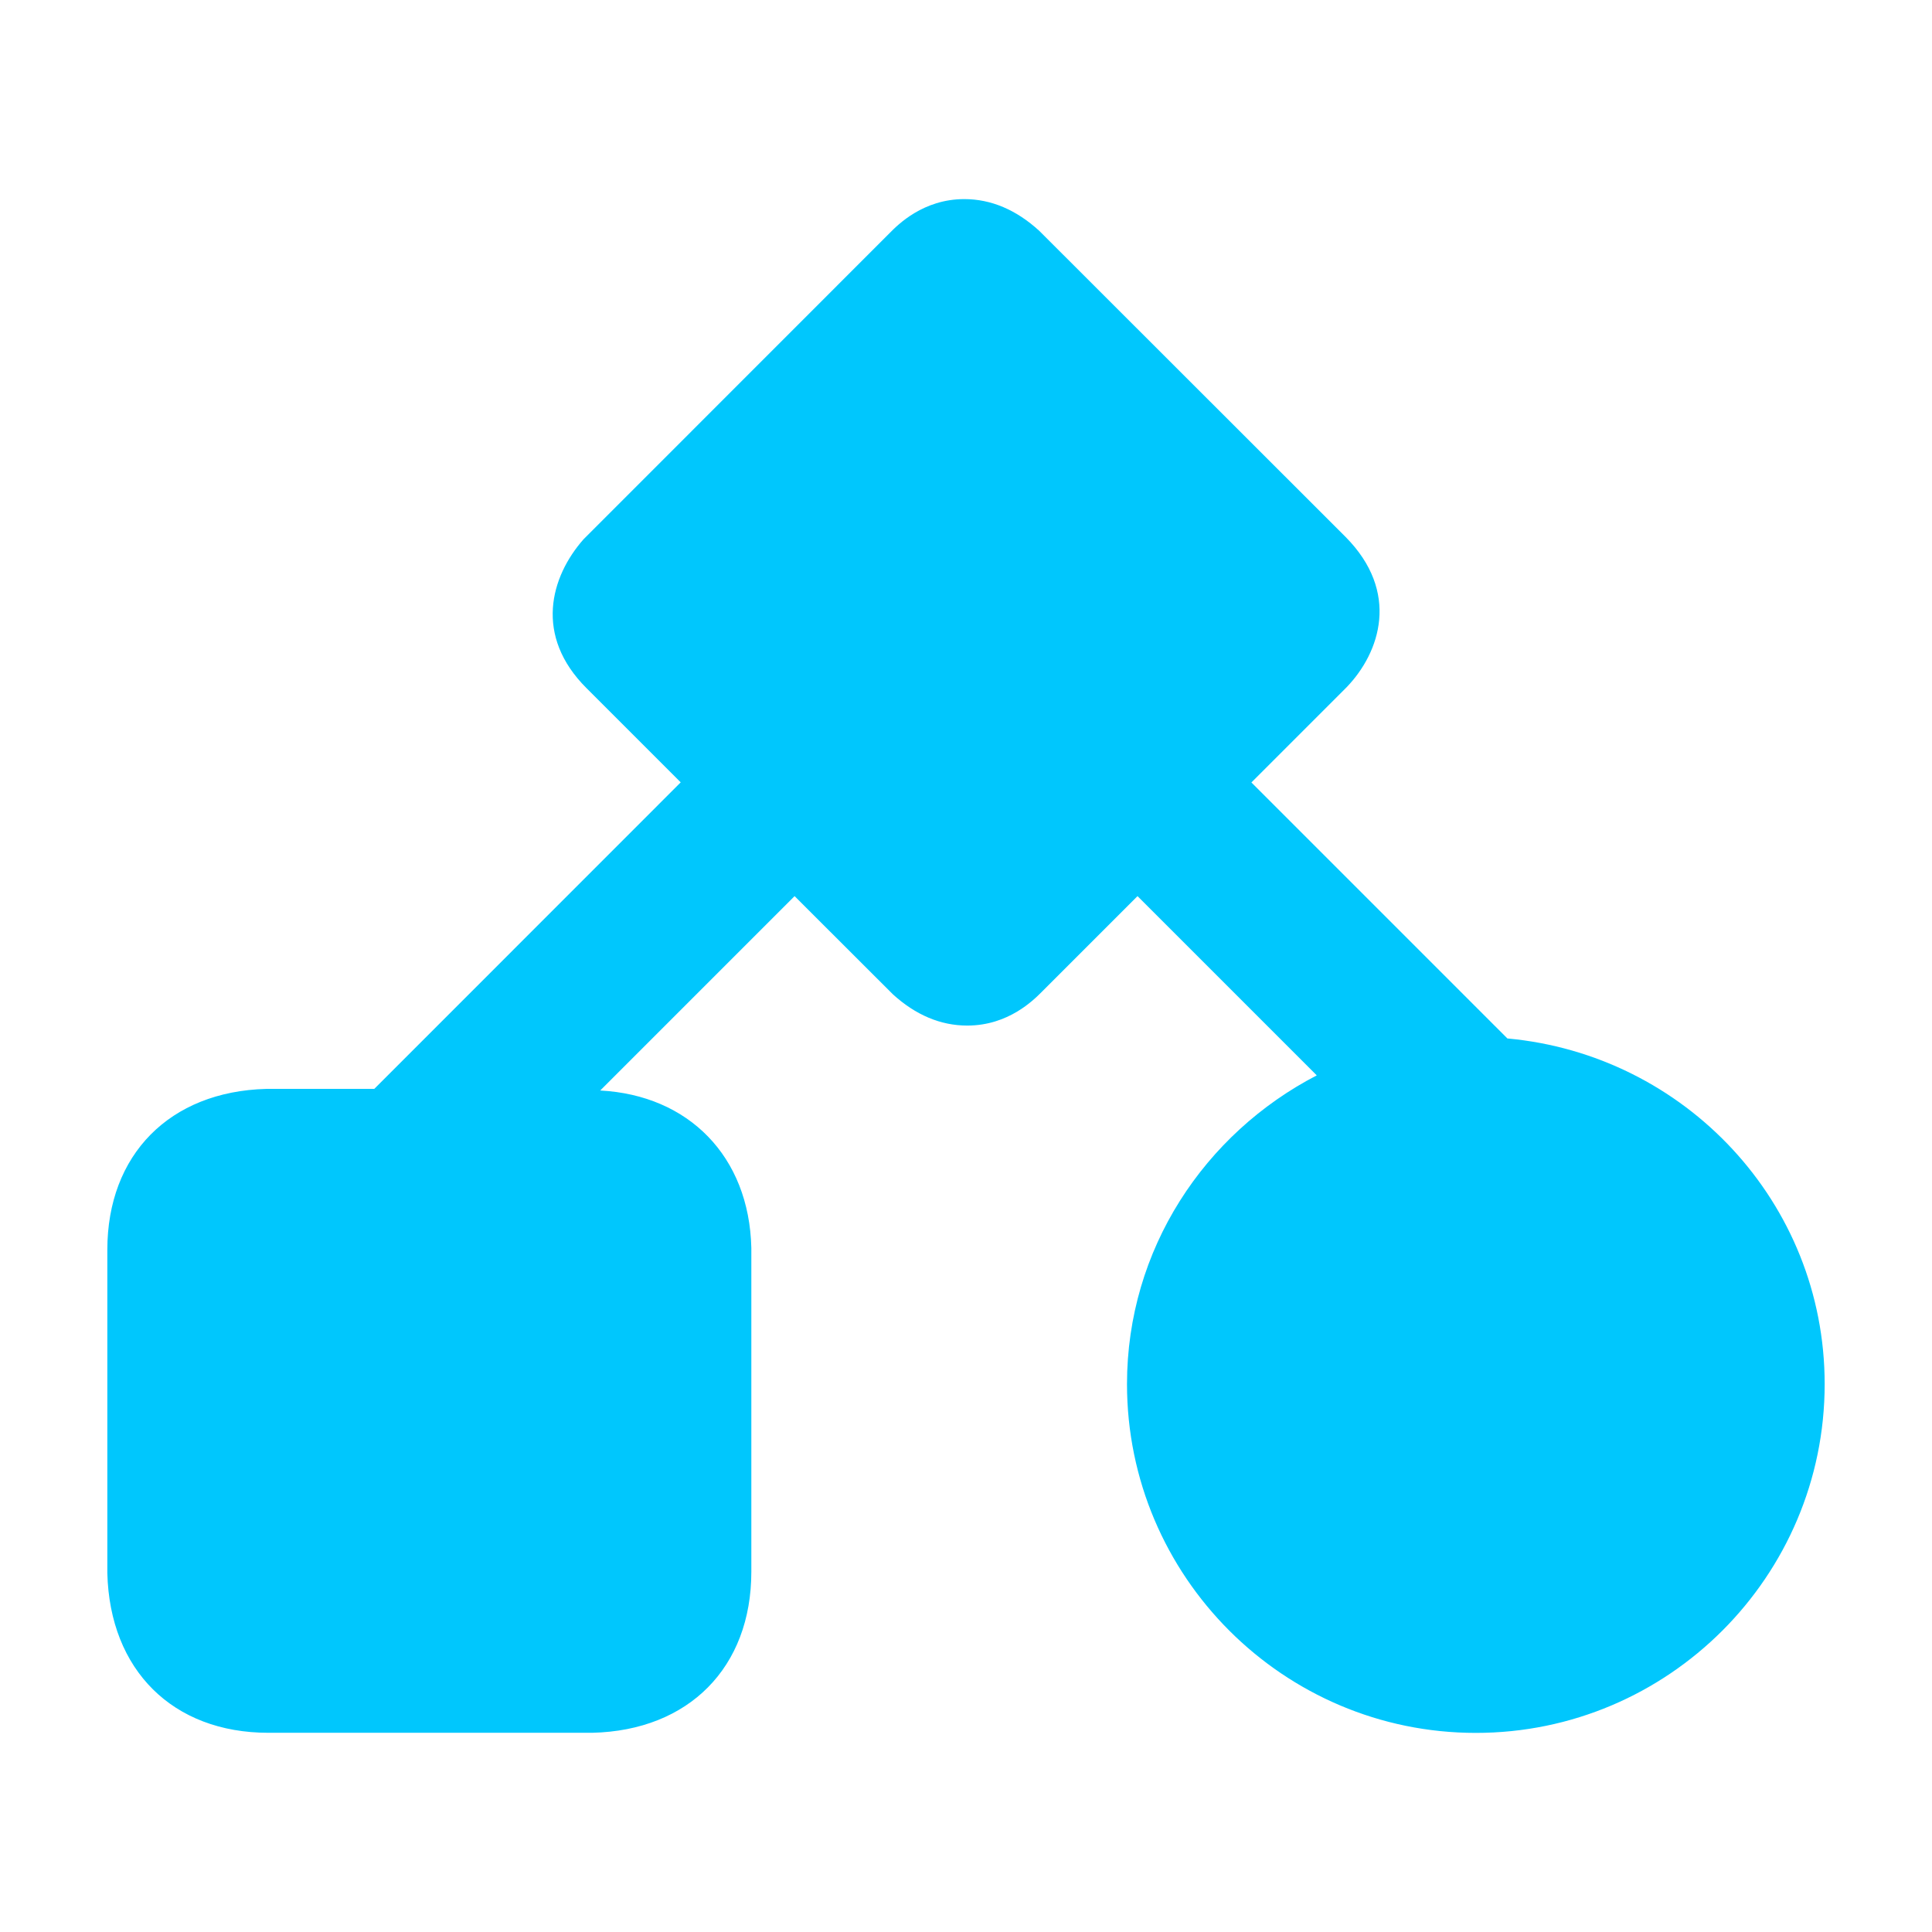 <?xml version="1.0" encoding="utf-8"?>
<!-- Generator: Adobe Illustrator 19.1.0, SVG Export Plug-In . SVG Version: 6.00 Build 0)  -->
<svg version="1.1" id="Layer_1" xmlns="http://www.w3.org/2000/svg" xmlns:xlink="http://www.w3.org/1999/xlink" x="0px" y="0px"
	 viewBox="0 0 18 18" style="enable-background:new 0 0 18 18;" xml:space="preserve">
<path fill="#00C7FD" d="M14.044,9.675l-2.385-2.385l0.887-0.887c0.314-0.326,0.499-0.888-0.01-1.401L9.683,2.151
	C9.469,1.955,9.234,1.855,8.984,1.855c-0.382,0-0.618,0.238-0.694,0.315l-2.853,2.854
	C5.128,5.374,4.974,5.924,5.466,6.413L6.342,7.289l-2.855,2.856l-1.007,0C1.581,10.169,1,10.758,1,11.644v3.012
	c0.022,0.904,0.61,1.488,1.5,1.488h3.009h0.009C6.418,16.123,7,15.534,7,14.644v-3.018
	c-0.02-0.853-0.586-1.423-1.408-1.466L7.403,8.349l0.916,0.915c0.212,0.193,0.445,0.291,0.692,0.291h0.001
	c0.384,0,0.62-0.24,0.695-0.315l0.891-0.891l1.67,1.67C11.223,10.561,10.5,11.639,10.5,12.895
	c0,1.792,1.458,3.25,3.25,3.25s3.25-1.458,3.25-3.25C17,11.203,15.696,9.826,14.044,9.675z"/>
</svg>
